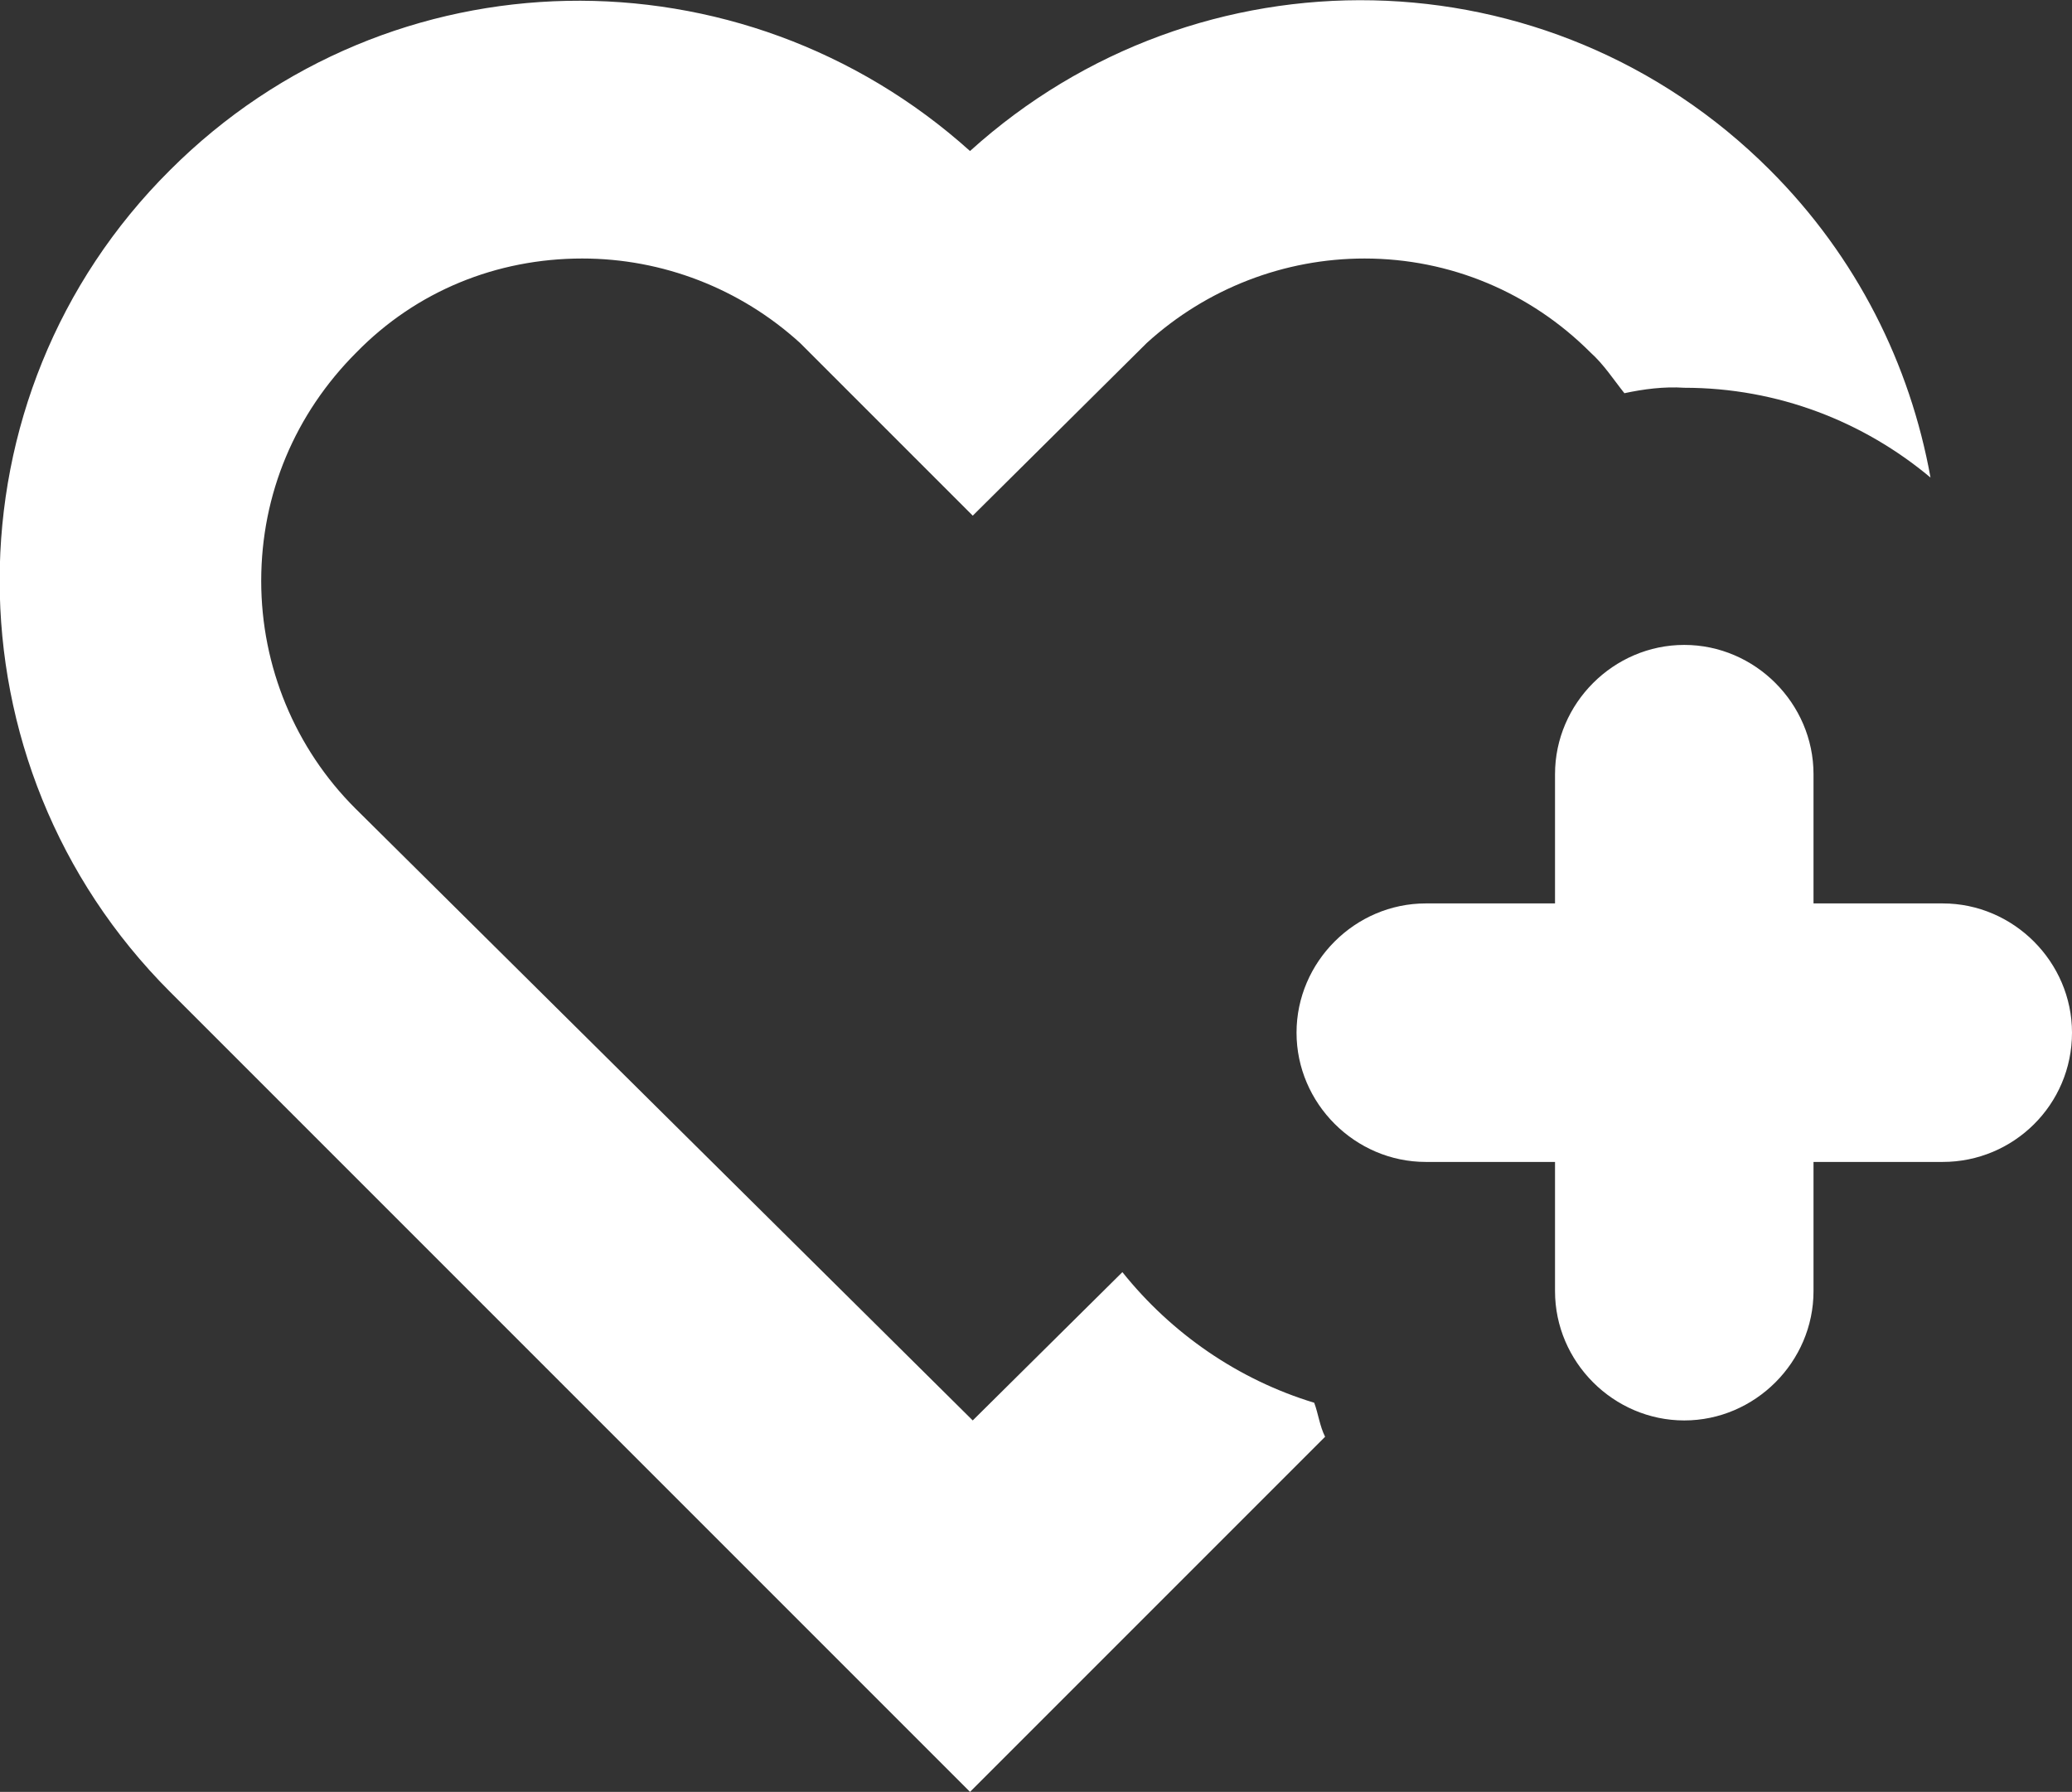 <?xml version="1.0" encoding="utf-8"?>
<!-- Generator: Adobe Illustrator 19.1.0, SVG Export Plug-In . SVG Version: 6.00 Build 0)  -->
<!DOCTYPE svg PUBLIC "-//W3C//DTD SVG 1.1//EN" "http://www.w3.org/Graphics/SVG/1.1/DTD/svg11.dtd">
<svg version="1.1" id="Layer_1" xmlns="http://www.w3.org/2000/svg" xmlns:xlink="http://www.w3.org/1999/xlink" x="0px" y="0px"
	 viewBox="0 0 152.3 131.7" style="enable-background:new 0 0 152.3 131.7;" xml:space="preserve">
<rect x="0" y="0" width="152.3" height="131.7" fill="#333333" stroke="none"/>
<style type="text/css">
	.st0{fill-rule:evenodd;clip-rule:evenodd;fill:#FFFFFF;}
</style>
<path class="st0" d="M142.8,85.4h-9.5v9.5c0,5.2-4.3,9.5-9.5,9.5c-5.2,0-9.5-4.3-9.5-9.5v-9.5h-9.5c-5.2,0-9.5-4.3-9.5-9.5
	c0-5.2,4.3-9.5,9.5-9.5h9.5v-9.5c0-5.2,4.3-9.5,9.5-9.5c5.2,0,9.5,4.3,9.5,9.5v9.5h9.5c5.2,0,9.5,4.3,9.5,9.5
	C152.3,81.2,148,85.4,142.8,85.4z M119.4,28.9c-0.8-1-1.5-2.1-2.5-3c-4.4-4.4-10.3-6.9-16.6-6.9c-5.9,0-11.6,2.2-16,6.2L71.5,37.9
	L58.8,25.2c-4.4-4-10.1-6.2-16-6.2c-6.3,0-12.2,2.4-16.6,6.9c-4.5,4.5-7,10.4-7,16.8c0,6.3,2.5,12.3,6.9,16.7l45.4,45l11-10.9
	c3.6,4.5,8.5,7.9,14.1,9.6c0.3,0.8,0.4,1.7,0.8,2.5l-26.1,26.1L12.5,72.9c-16.7-16.7-16.7-43.8,0-60.4c16.2-16.2,42-16.5,58.8-1.4
	c16.8-15.2,42.6-14.8,58.8,1.4c6.4,6.4,10.3,14.3,11.8,22.6c-4.9-4.1-11.2-6.6-18.1-6.6C122.3,28.4,120.8,28.6,119.4,28.9z"/>
</svg>
